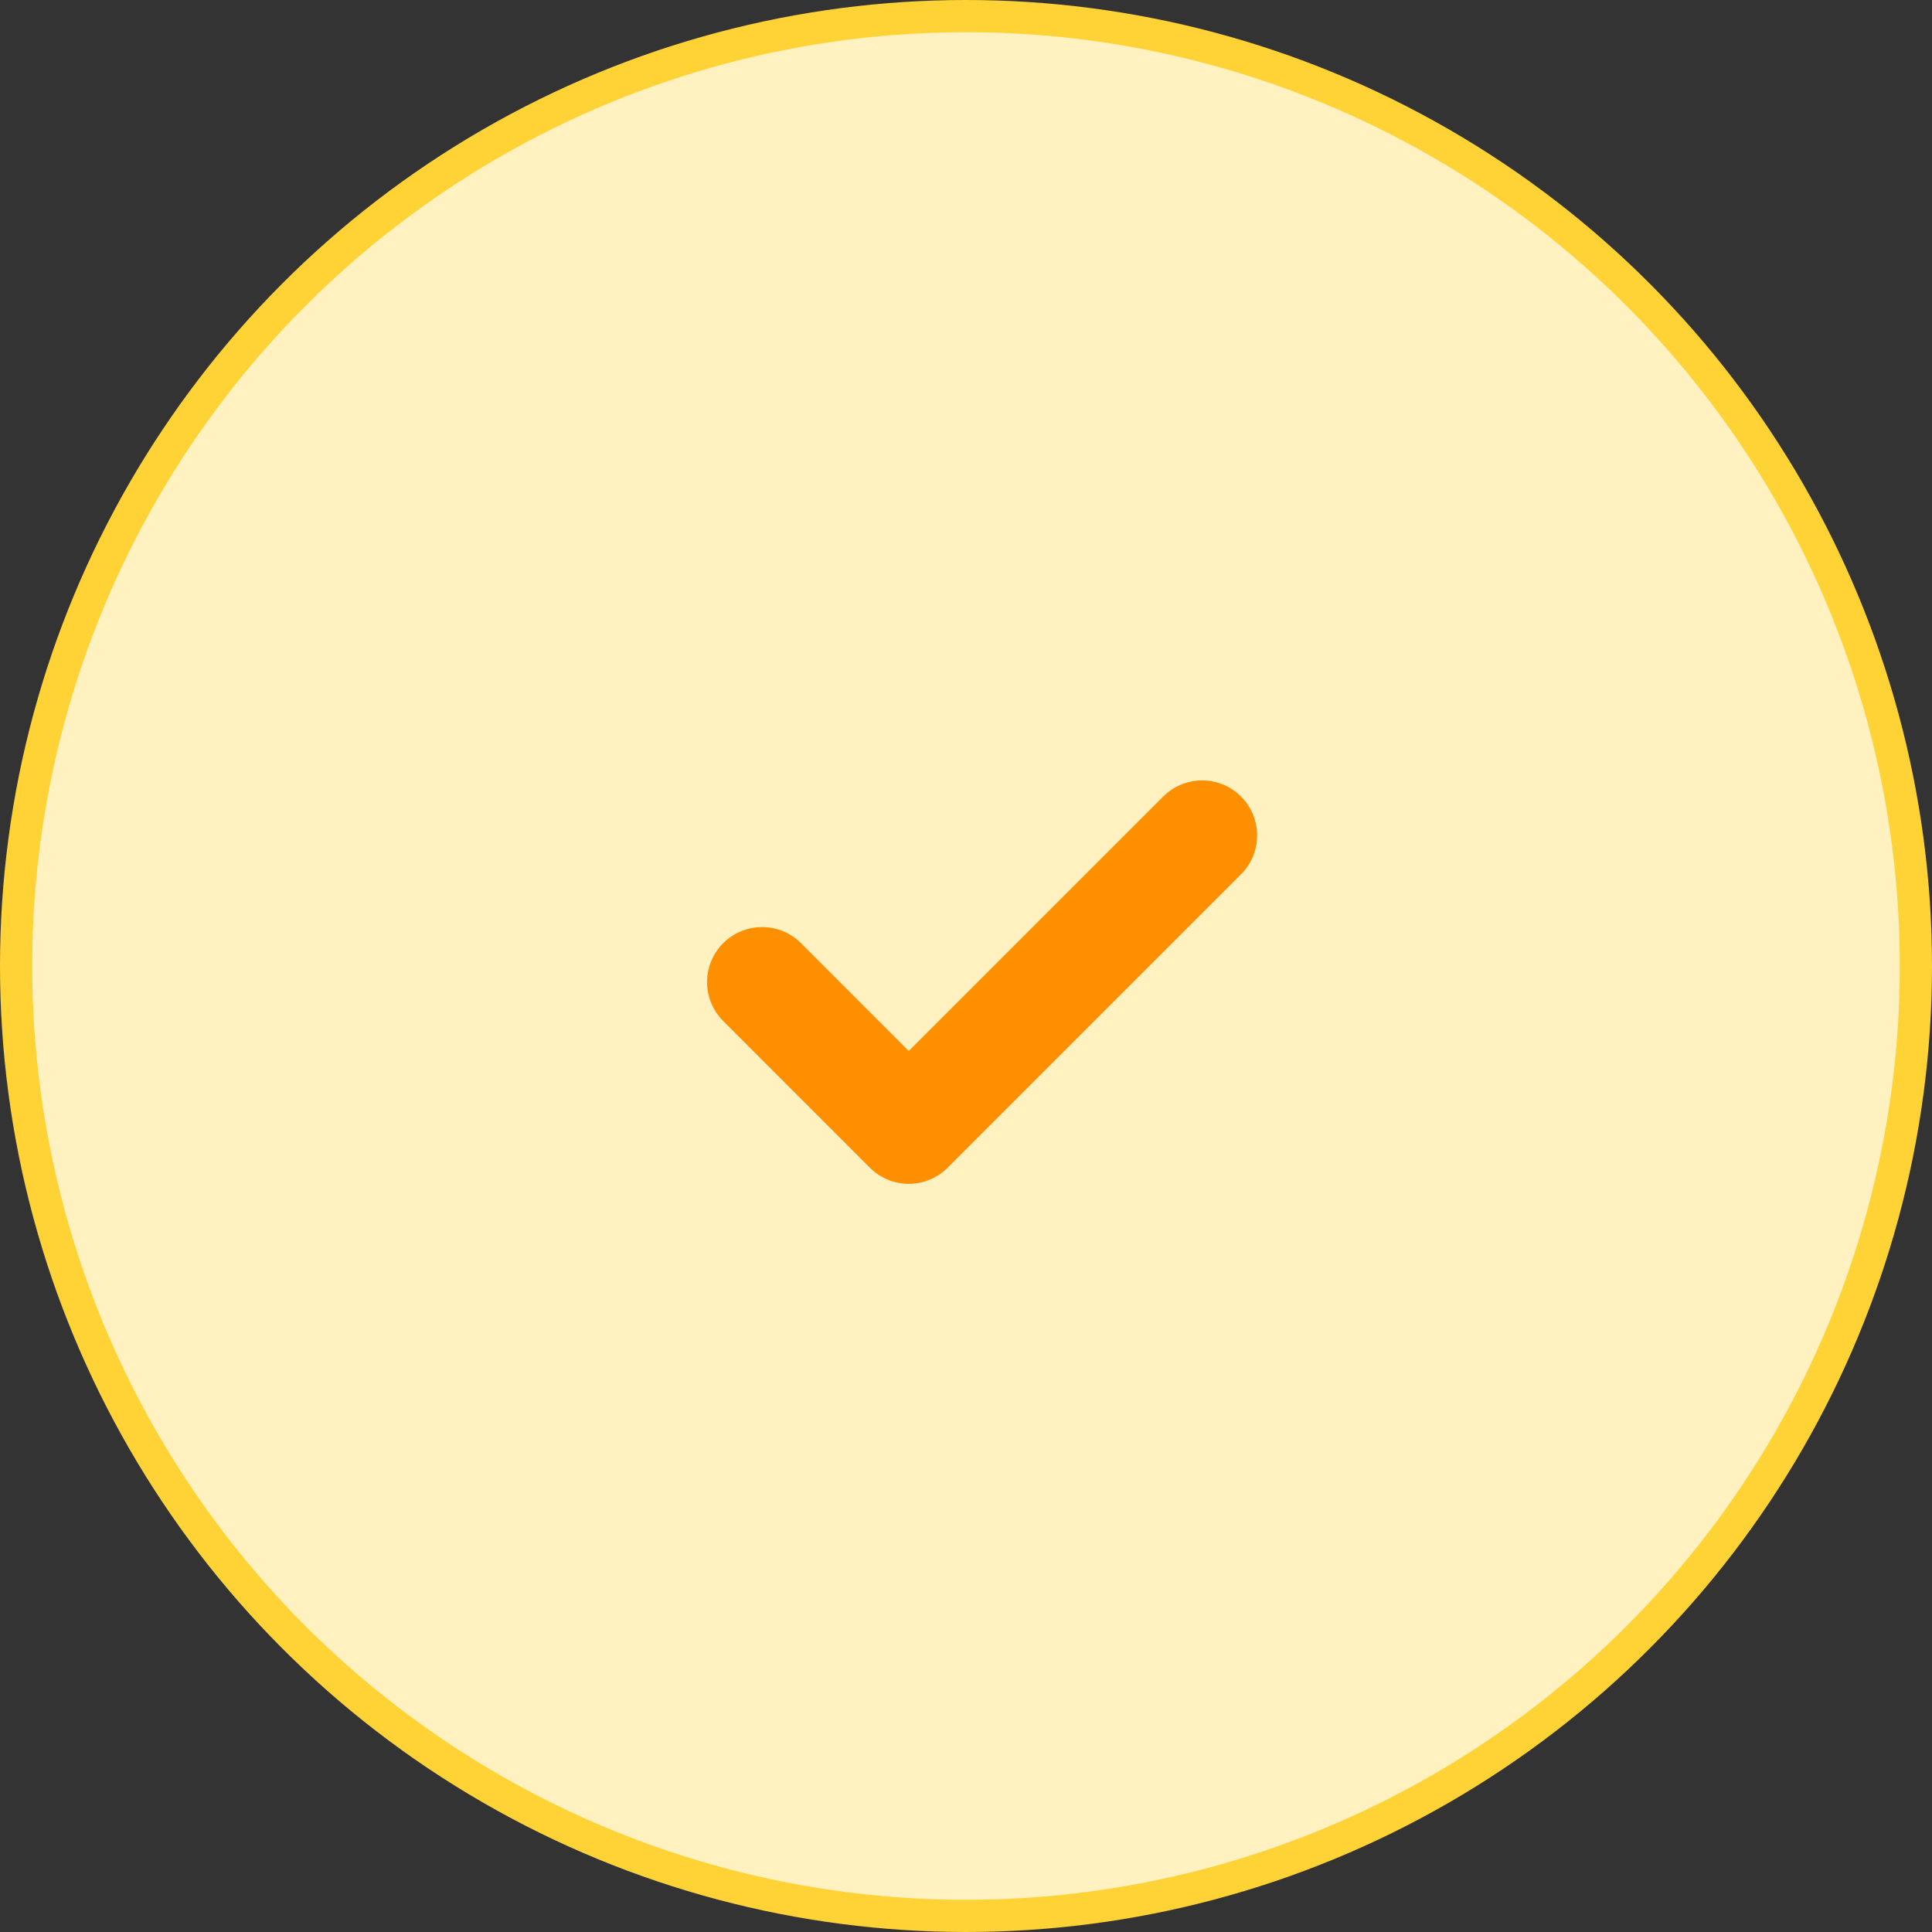 <svg width="60" height="60" viewBox="0 0 60 60" fill="none" xmlns="http://www.w3.org/2000/svg">
<rect x="0" y="0" width="60" height="60" fill="#333333" stroke="none"/>
<circle cx="30" cy="30" r="29.5" fill="#FFF1C0" stroke="#FFD336"/>
<path d="M23.667 30.5L28.222 35.056L37.333 25.945" stroke="#FE8F00" stroke-width="3.417" stroke-linecap="round" stroke-linejoin="round"/>
</svg>
